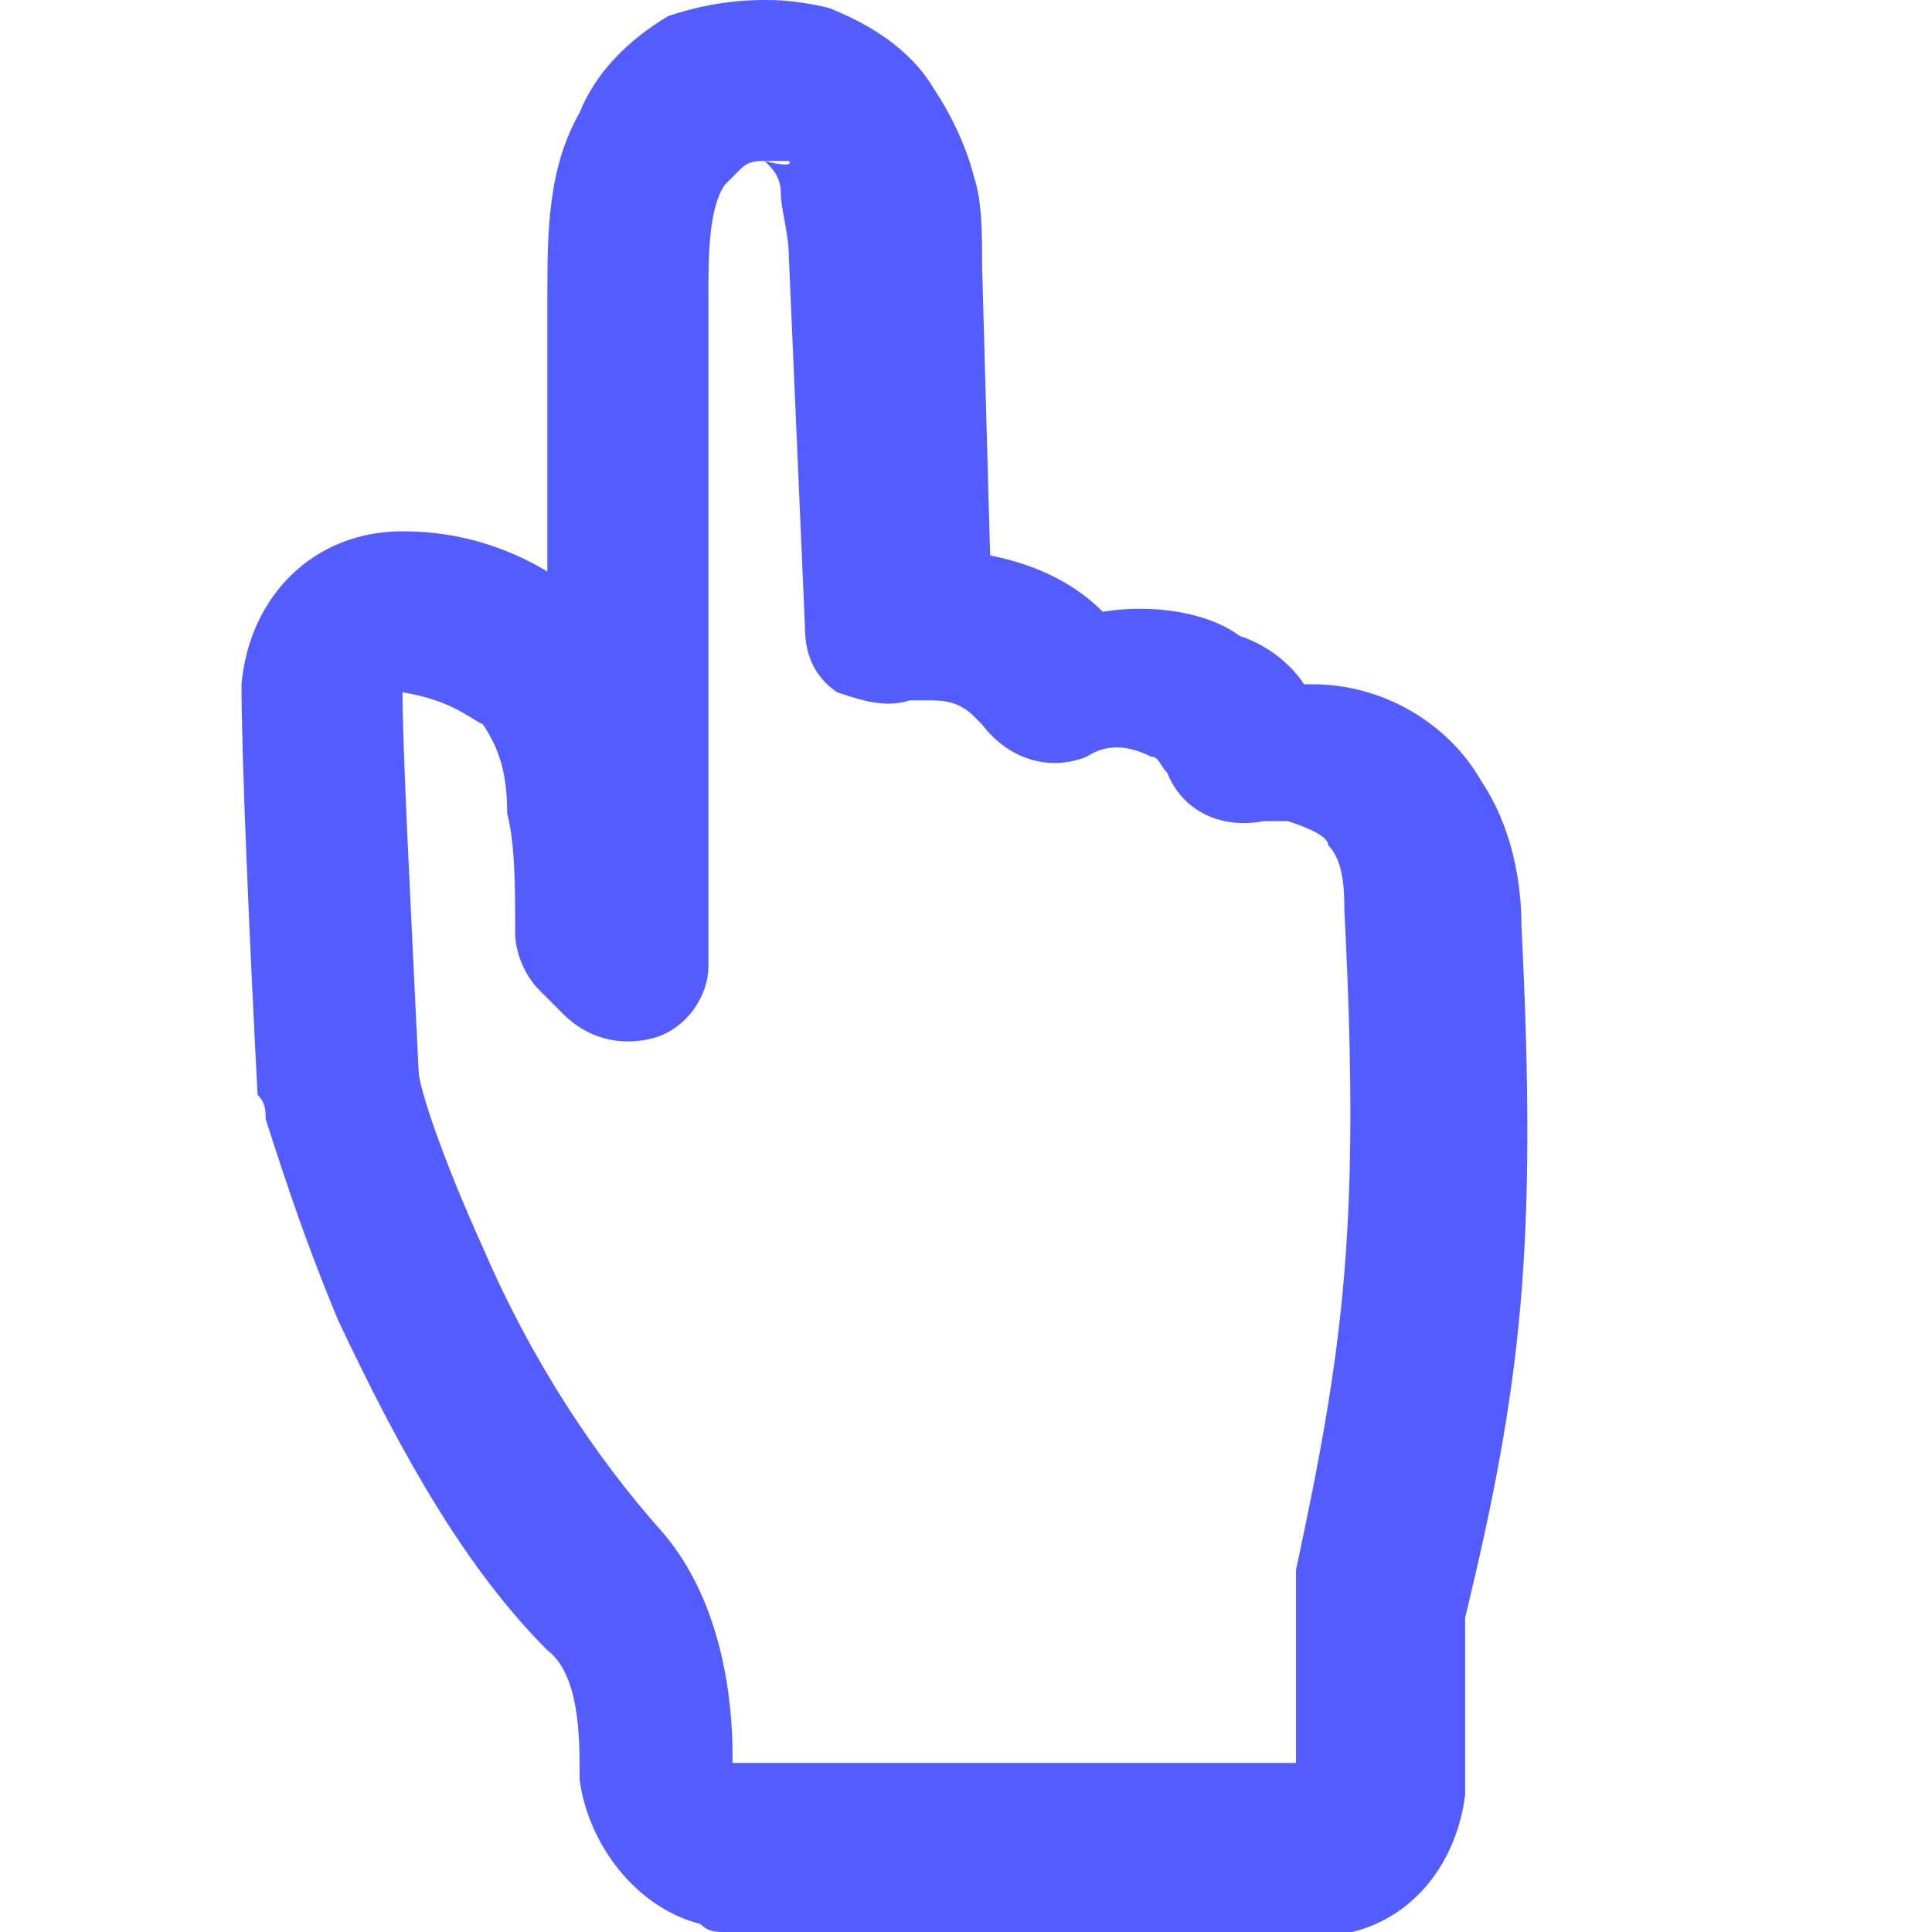 <?xml version="1.0" encoding="utf-8"?>
<!-- Generator: Adobe Illustrator 24.1.0, SVG Export Plug-In . SVG Version: 6.00 Build 0)  -->
<svg version="1.1" id="Layer_1" xmlns="http://www.w3.org/2000/svg" xmlns:xlink="http://www.w3.org/1999/xlink" x="0px" y="0px"
	 viewBox="0 0 24 24" style="enable-background:new 0 0 24 24;" xml:space="preserve">
<style type="text/css">
	.st0{fill:#535DFF;}
</style>
<path class="st0" d="M15.1,24l-5.9,0c0,0-0.1,0-0.1,0c0,0-0.1,0-0.1,0c-0.1,0-0.2,0-0.3-0.1c-0.8-0.2-1.4-1-1.5-1.8l0-0.1
	c0-0.4,0-1.2-0.4-1.5c-1-1-1.8-2.4-2.6-4.1c-0.5-1.2-0.8-2.2-0.9-2.5c0-0.1,0-0.2-0.1-0.3C3.1,11.7,3,9.4,3,8.5
	c0.1-1.1,0.9-1.9,2-1.9c0.7,0,1.3,0.2,1.8,0.5c0-1.8,0-3.3,0-3.4c0-0.8,0-1.6,0.4-2.3c0.2-0.5,0.6-0.9,1.1-1.2C8.6,0.1,9,0,9.5,0
	c0.1,0,0.4,0,0.8,0.1c0.5,0.2,1,0.5,1.3,1c0.2,0.3,0.4,0.7,0.5,1.1c0.1,0.3,0.1,0.7,0.1,1.1l0.1,3.6c0.5,0.1,1,0.3,1.4,0.7
	c0.6-0.1,1.3,0,1.7,0.3C15.7,8,16,8.2,16.2,8.5c0,0,0.1,0,0.1,0C17.2,8.5,18,9,18.4,9.7c0.4,0.6,0.5,1.3,0.5,1.8
	c0.2,4,0,5.7-0.7,8.6l0,0.2c0,0.2,0,0.4,0,0.7l0,0.6c0,0.3,0,0.6,0,0.7c0,0,0,0,0,0c-0.1,0.8-0.6,1.5-1.4,1.7
	c-0.1,0-0.2,0.1-0.2,0.1c0,0-0.1,0-0.1,0c0,0-0.1,0-0.1,0c0,0-0.1,0-0.1,0L15.1,24z M5,8.6c0,0.7,0.1,2.6,0.2,4.7
	c0,0.2,0.3,1.1,0.8,2.2c0.6,1.4,1.4,2.6,2.2,3.5c0.8,0.9,0.9,2.2,0.9,2.8l0,0.1c0,0,0.1,0,0.1,0l6.8,0c0,0,0.1,0,0.1,0
	c0-0.1,0-0.3,0-0.6l0-0.6c0-0.3,0-0.5,0-0.7l0-0.3c0,0,0-0.1,0-0.2c0.6-2.8,0.8-4.3,0.6-8.2c0-0.2,0-0.6-0.2-0.8
	c0-0.1-0.2-0.2-0.5-0.3c-0.1,0-0.2,0-0.3,0c-0.5,0.1-1-0.1-1.2-0.6c-0.1-0.1-0.1-0.2-0.2-0.2c-0.2-0.1-0.5-0.2-0.8,0
	c-0.5,0.2-1,0-1.3-0.4c0,0-0.1-0.1-0.1-0.1c-0.2-0.2-0.4-0.2-0.6-0.2c-0.1,0-0.1,0-0.2,0c-0.3,0.1-0.6,0-0.9-0.1
	c-0.3-0.2-0.4-0.5-0.4-0.8l-0.2-4.6c0-0.3-0.1-0.6-0.1-0.8c0-0.2-0.1-0.3-0.2-0.4C9.9,2.1,9.8,2,9.8,2C9.7,2,9.6,2,9.5,2
	C9.4,2,9.3,2,9.2,2.1c0,0-0.1,0.1-0.2,0.2C8.8,2.6,8.8,3.2,8.8,3.7c0,0.3,0,5.6,0,8.3c0,0.4-0.3,0.8-0.7,0.9c-0.4,0.1-0.8,0-1.1-0.3
	l-0.3-0.3c-0.2-0.2-0.3-0.5-0.3-0.7c0-0.6,0-1.1-0.1-1.5C6.3,9.6,6.2,9.3,6,9C5.8,8.9,5.6,8.7,5,8.6z"/>
</svg>
